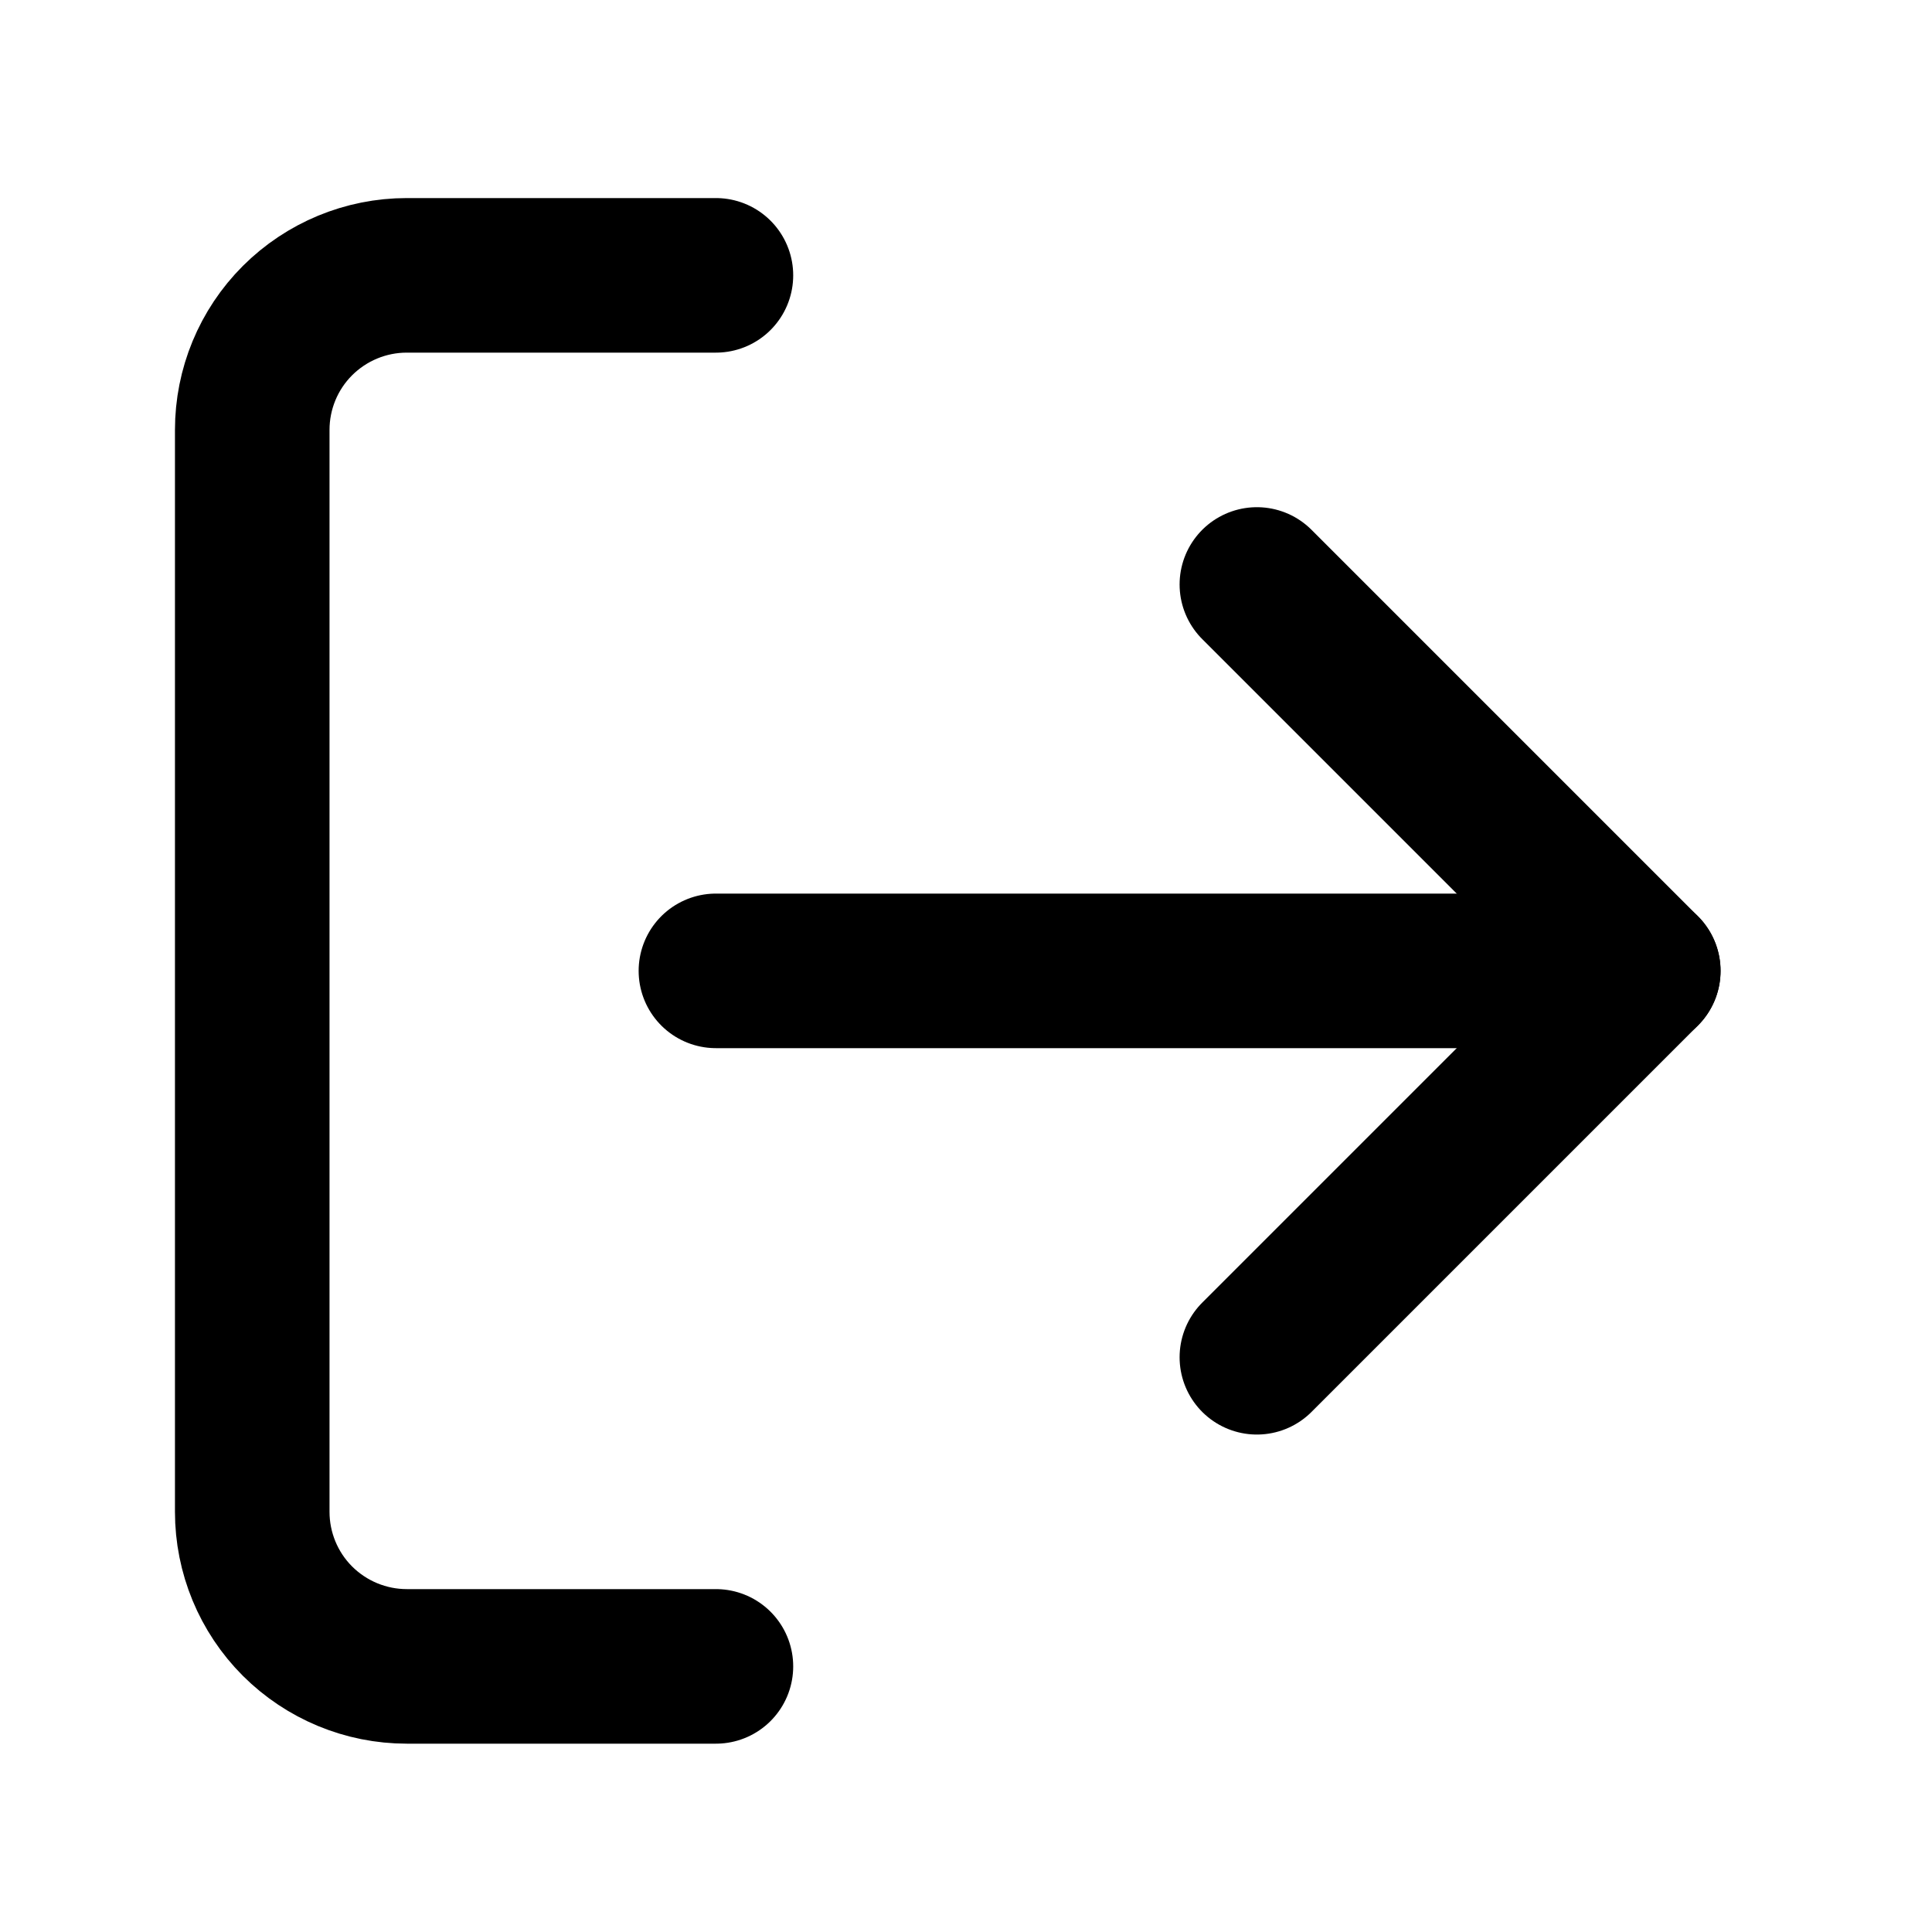 <svg width="25" height="25" viewBox="0 0 25 25" fill="none" xmlns="http://www.w3.org/2000/svg">
<path d="M9.264 21.563H5.264C4.733 21.563 4.225 21.352 3.849 20.977C3.474 20.602 3.264 20.093 3.264 19.563V5.563C3.264 5.032 3.474 4.524 3.849 4.149C4.225 3.774 4.733 3.563 5.264 3.563H9.264" stroke="black" stroke-width="2" stroke-linecap="round" stroke-linejoin="round"/>
<path d="M16.264 17.563L21.264 12.563L16.264 7.563" stroke="black" stroke-width="2" stroke-linecap="round" stroke-linejoin="round"/>
<path d="M21.264 12.563H9.264" stroke="black" stroke-width="2" stroke-linecap="round" stroke-linejoin="round"/>
</svg>
